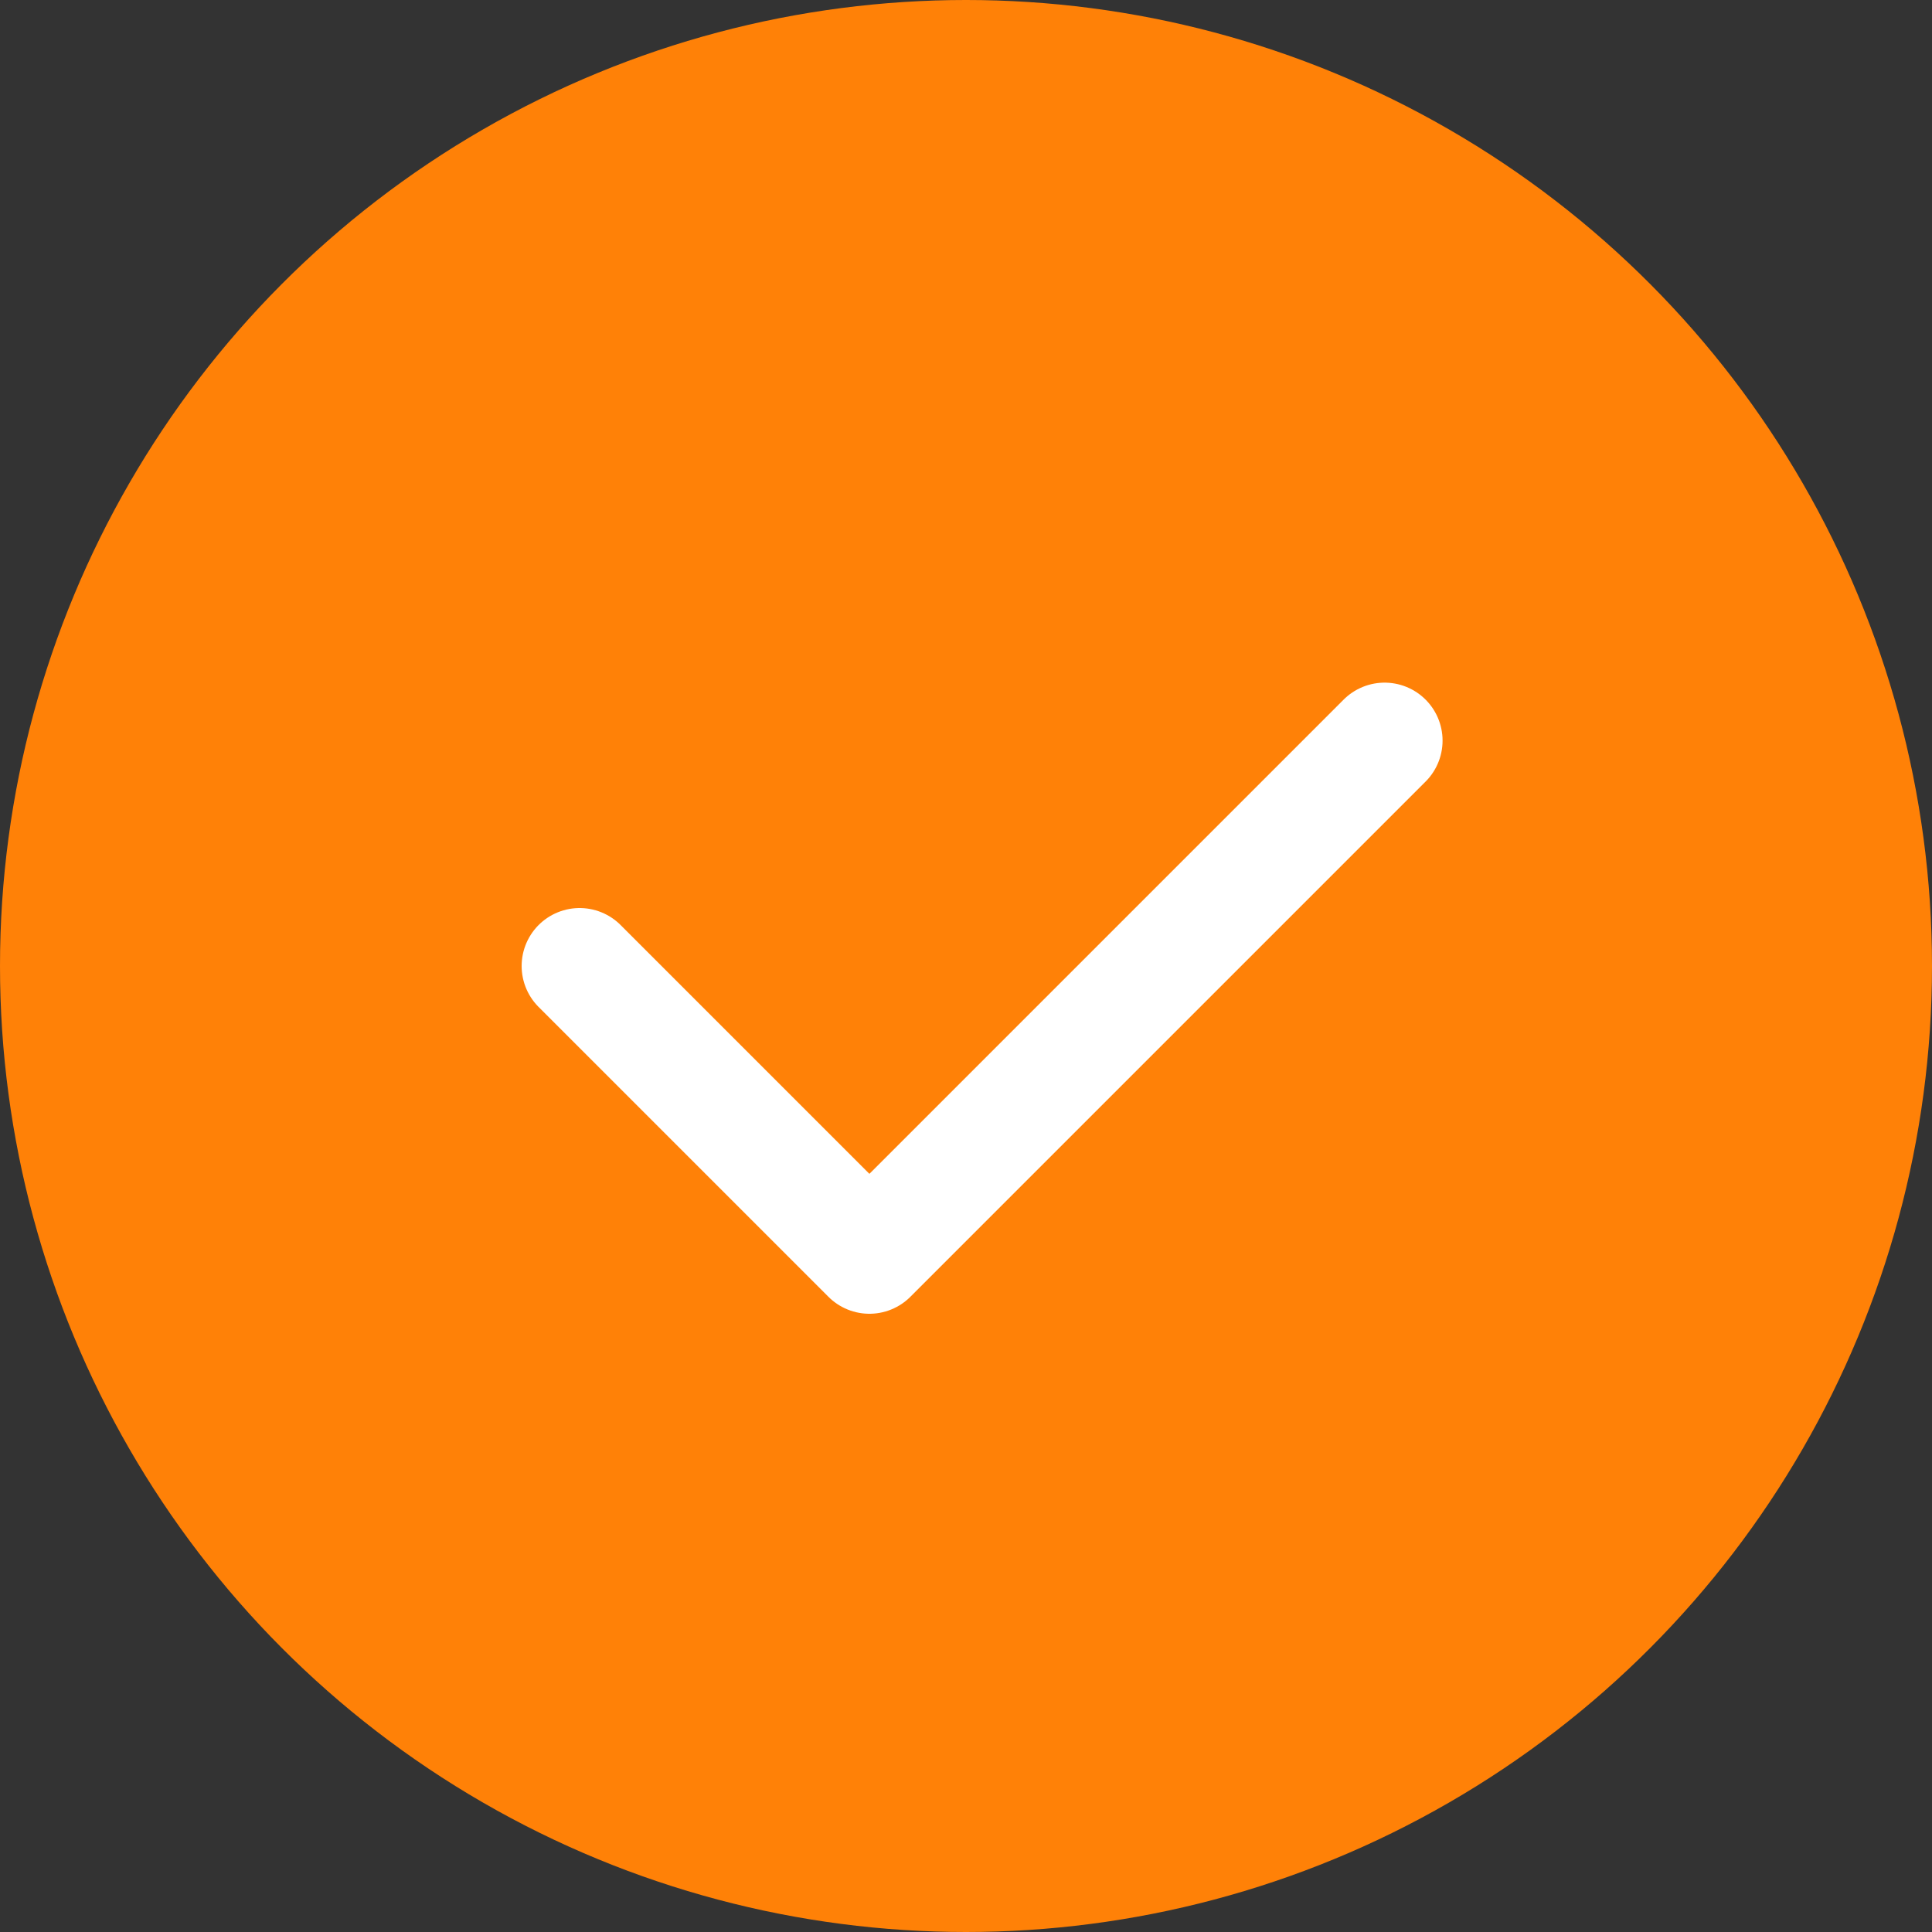 
<svg width="24" height="24" viewBox="0 0 24 24" fill="none" xmlns="http://www.w3.org/2000/svg">
<rect x="0" y="0" width="24" height="24" fill="#333333" stroke="none"/>
<circle cx="12" cy="12" r="12" fill="#FF8107"/>
<path d="M7.2 12L10.8 15.6L17.2 9.2" stroke="white" stroke-width="1.44" stroke-linecap="round" stroke-linejoin="round"/>
</svg>
